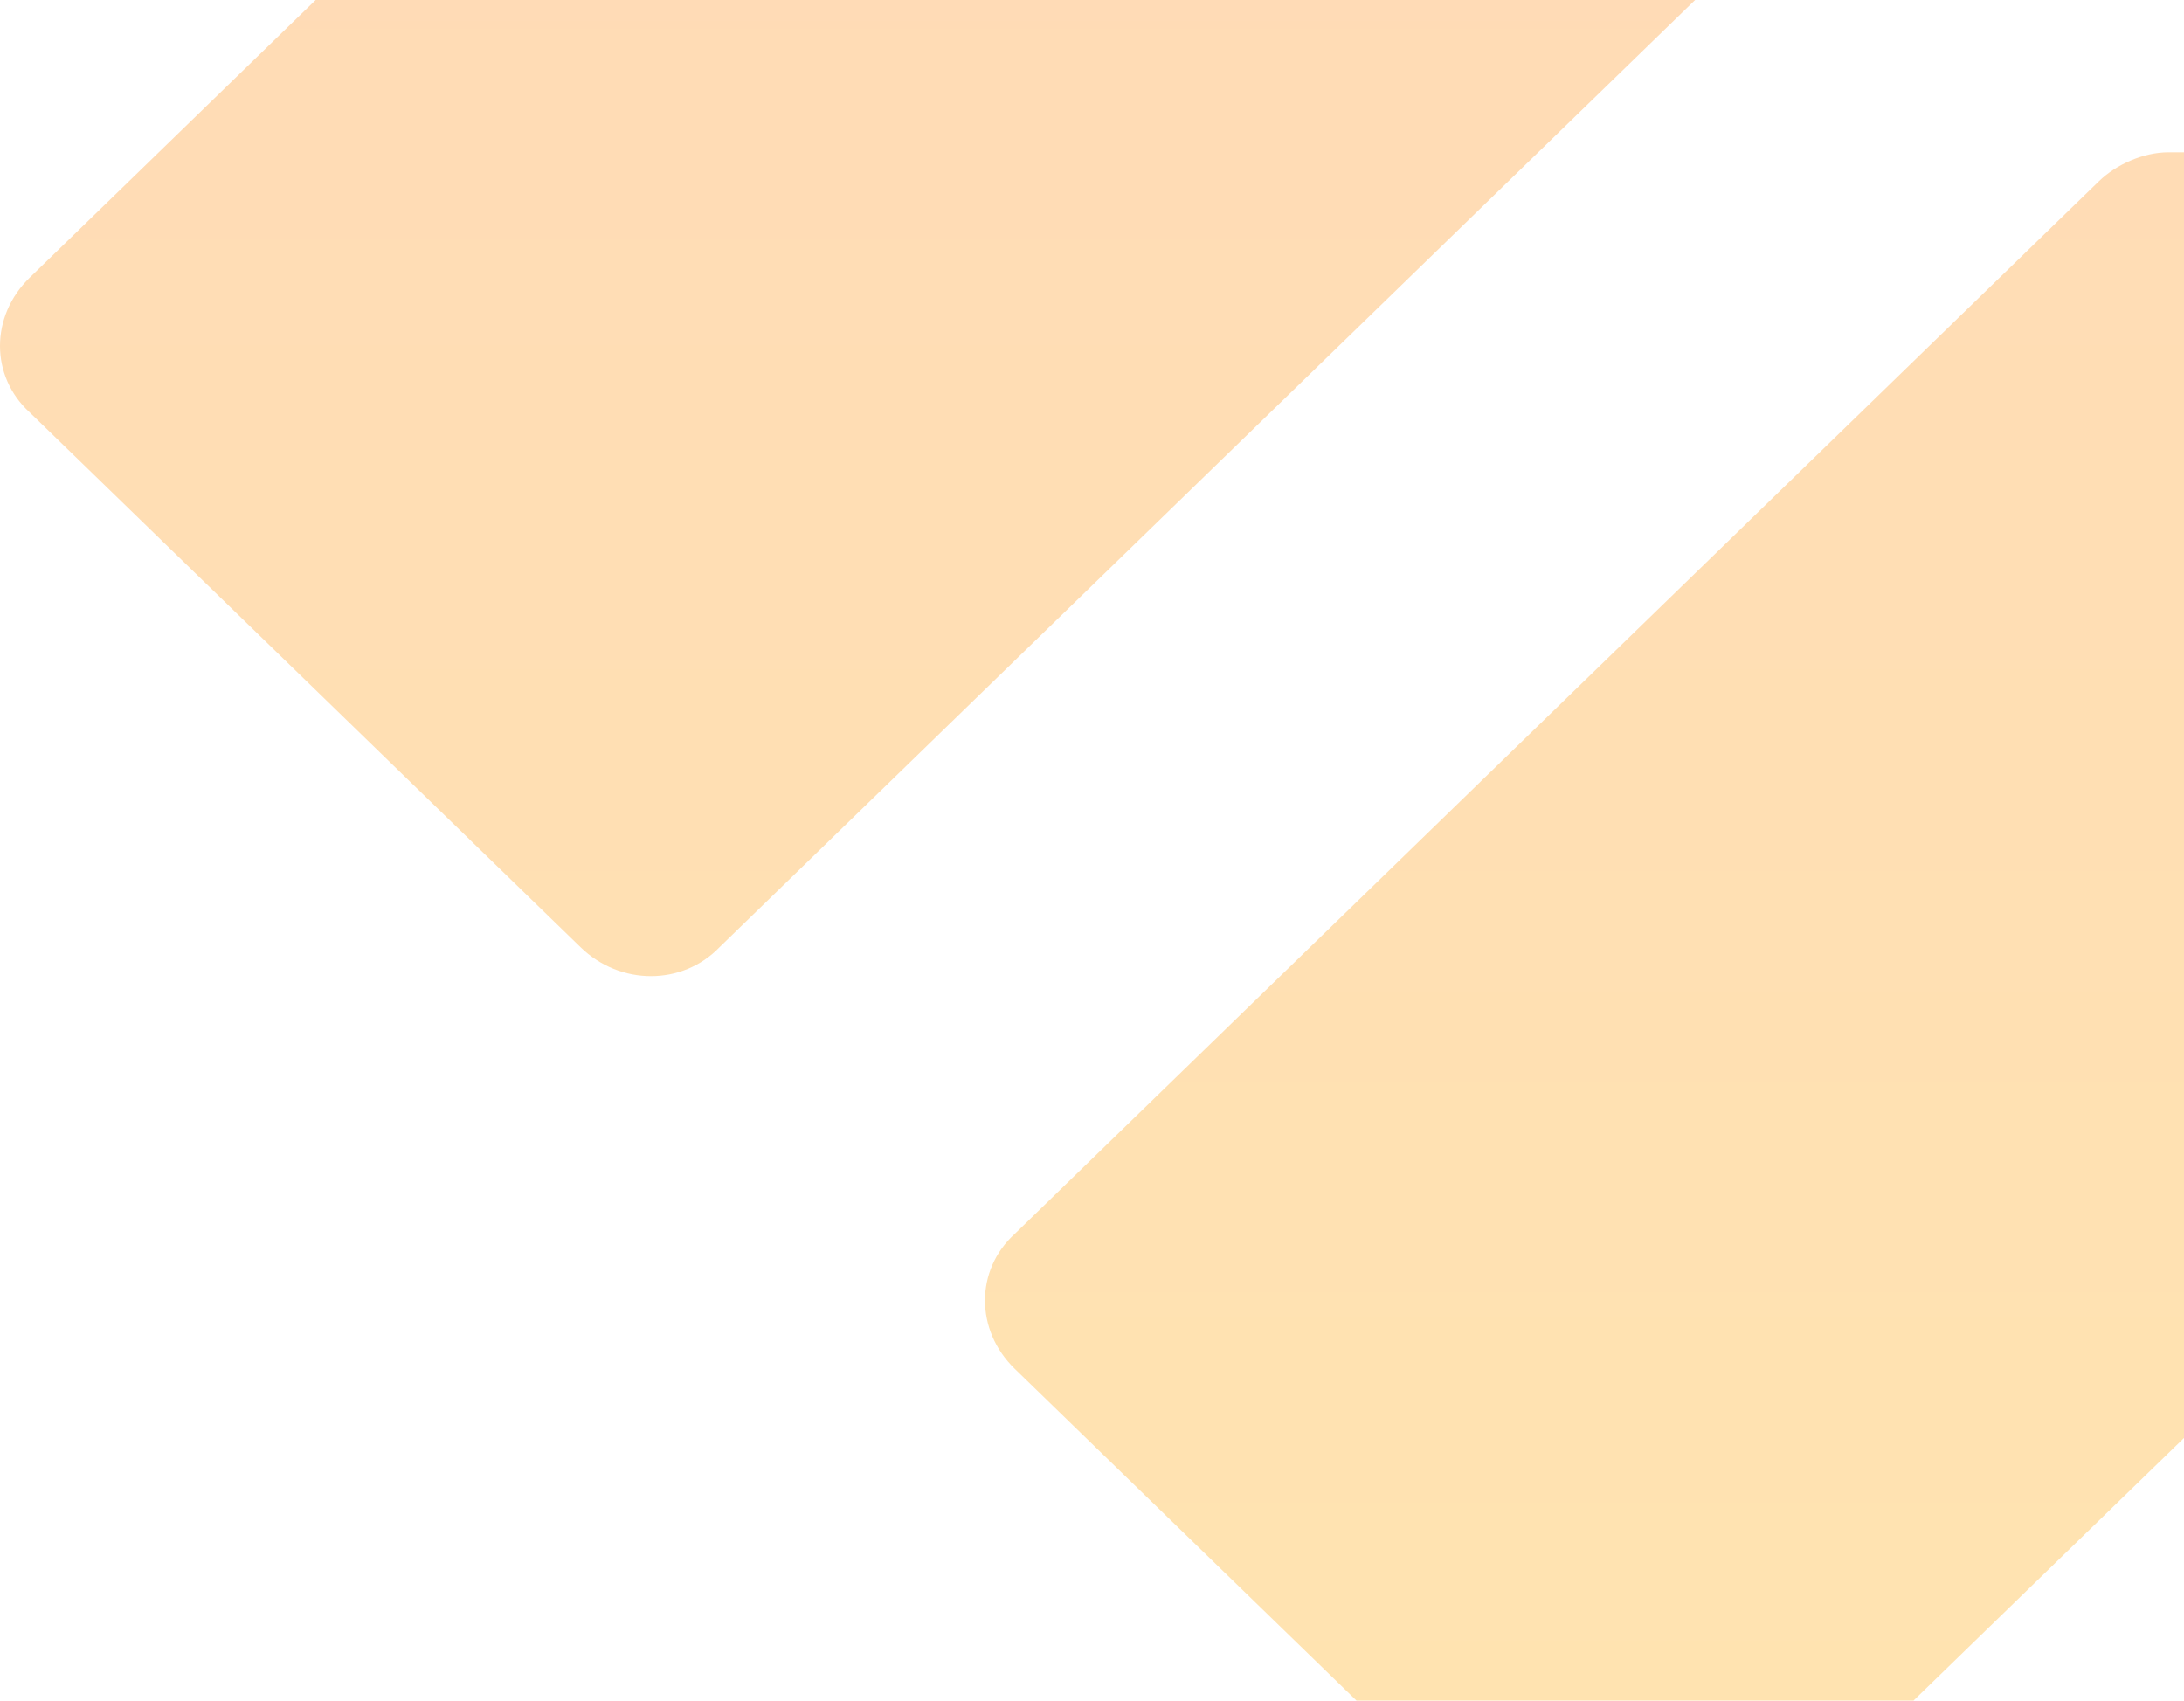<svg width="402" height="313" viewBox="0 0 402 313" fill="none" xmlns="http://www.w3.org/2000/svg">
<path d="M386.346 -318.68L5.48 51.086C-1.827 58.18 -1.827 69.264 5.48 75.914L106.862 174.341C114.168 181.435 125.585 181.435 132.435 174.341L614.683 -293.851C626.1 -304.935 617.88 -324 601.896 -324H399.133C394.11 -324 389.543 -322.227 386.346 -318.68ZM614.683 58.18L300.948 362.771L186.78 251.93C179.473 244.836 179.473 233.752 186.78 227.101L386.346 33.351C389.543 30.248 394.566 28.031 399.133 28.031H601.896C617.88 28.031 626.1 47.096 614.683 58.18ZM614.683 420.851L482.248 292.276L300.948 362.771L386.346 445.68C389.543 448.783 394.566 451 399.133 451H601.896C617.88 451 626.1 431.935 614.683 420.851Z" fill="url(#paint0_linear_29_154)"/>
<defs>
<linearGradient id="paint0_linear_29_154" x1="310" y1="-324" x2="310" y2="451" gradientUnits="userSpaceOnUse">
<stop stop-color="#FFD3BB"/>
<stop offset="1" stop-color="#FFE7AE"/>
</linearGradient>
</defs>
</svg>

